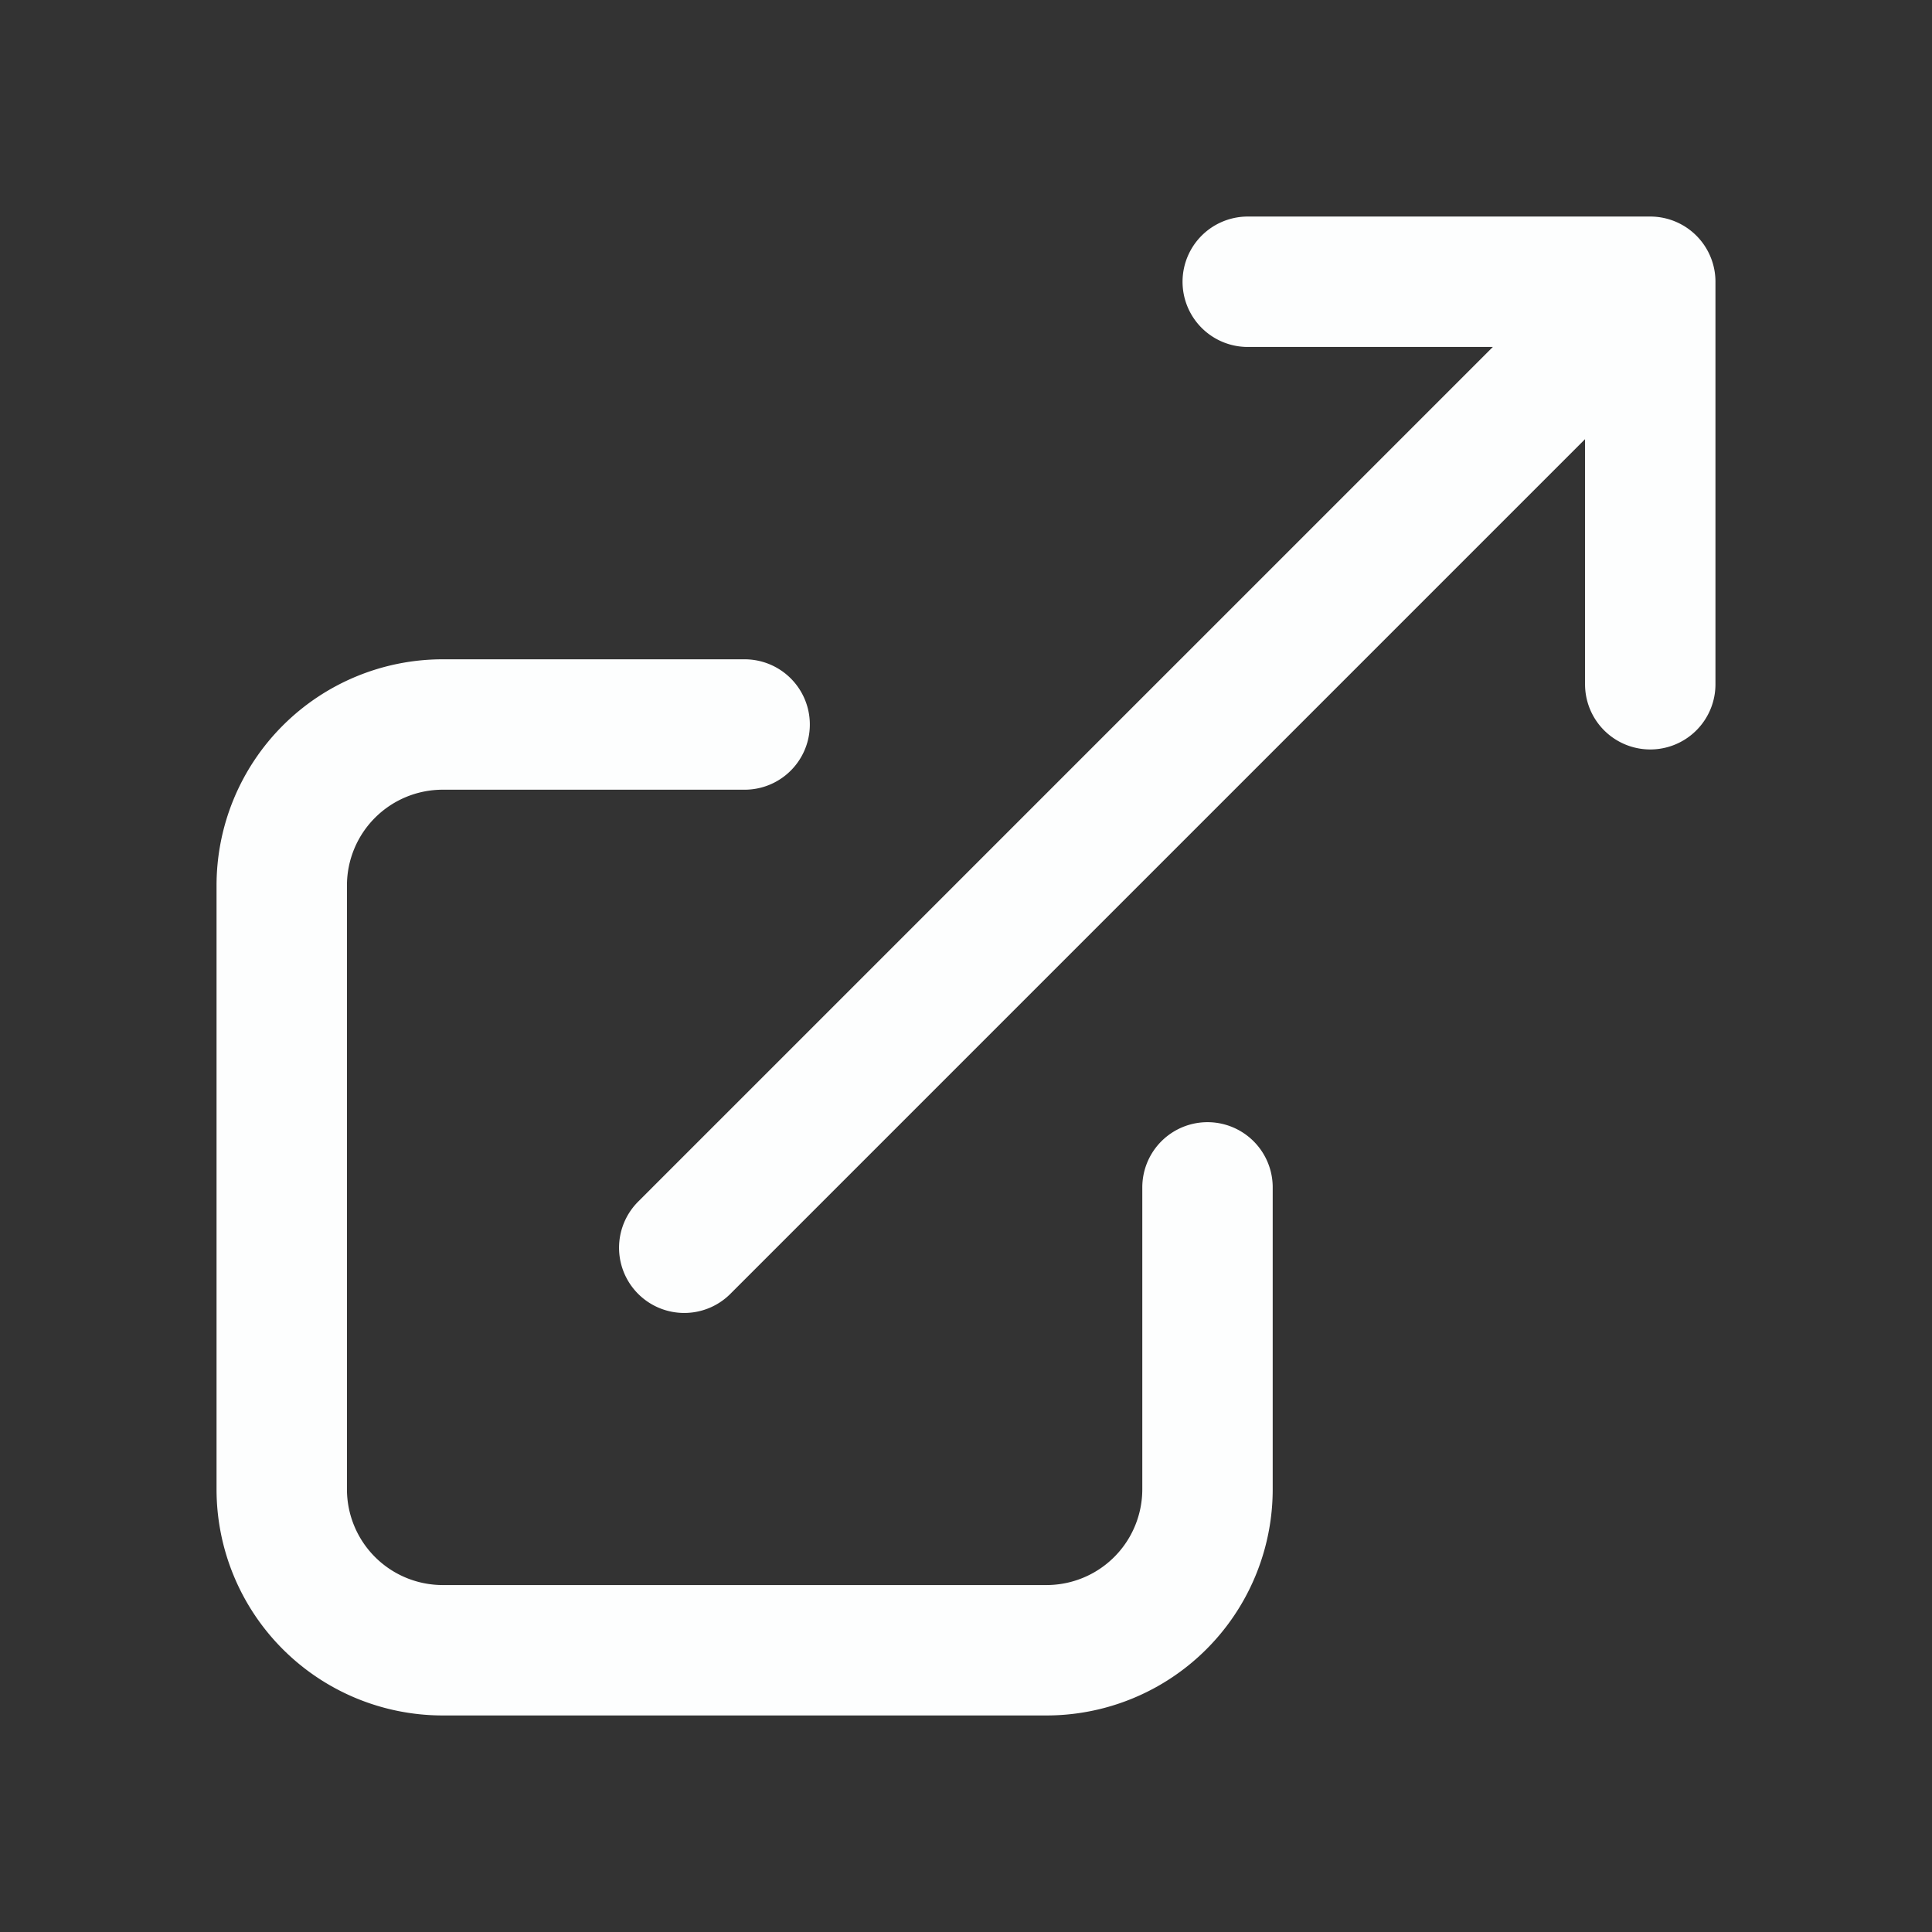 <svg width="24" height="24" viewBox="0 0 24 24" fill="none" xmlns="http://www.w3.org/2000/svg">
    <rect x="0" y="0" width="24" height="24" fill="#333333" stroke="none"/>
    <path d="m20.5 3.5-12 12M15.5 3.5h5v5M15 14.75v3.75a2 2 0 0 1-2 2H5.5a2 2 0 0 1-2-2V11a2 2 0 0 1 2-2h3.75" stroke="#FDFEFE" stroke-width="1.62" stroke-linecap="round" stroke-linejoin="round"/>
</svg>
